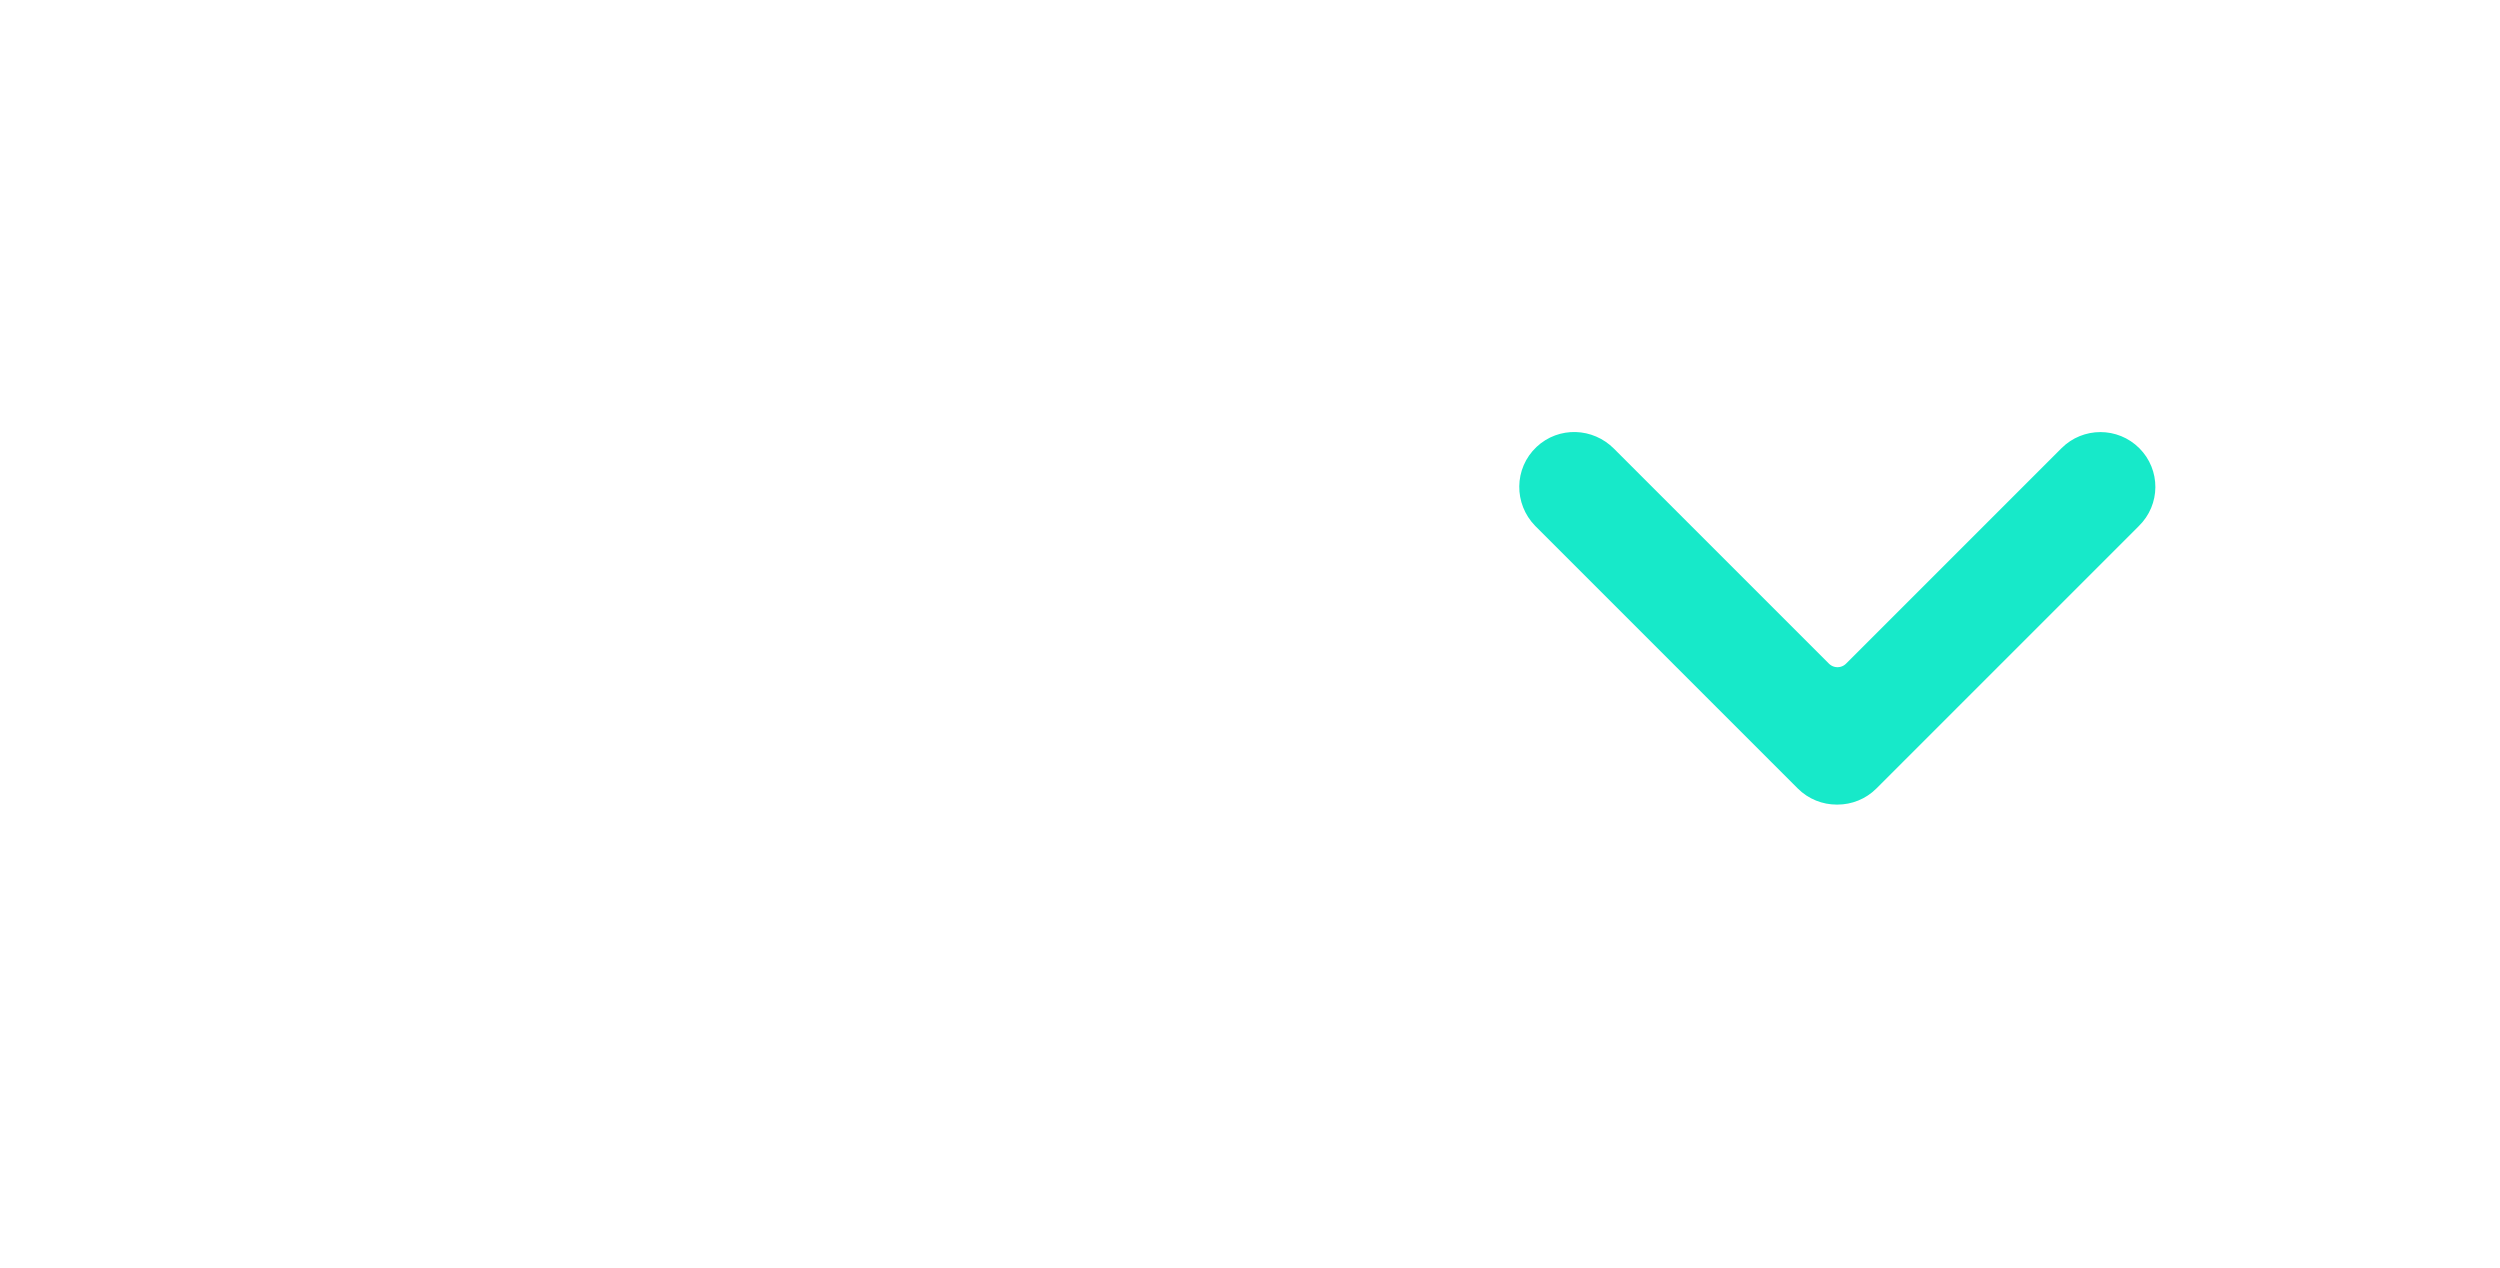 <?xml version="1.0" encoding="utf-8"?>
<!-- Generator: Adobe Illustrator 24.1.0, SVG Export Plug-In . SVG Version: 6.00 Build 0)  -->
<svg version="1.1" id="Layer_1" xmlns="http://www.w3.org/2000/svg" xmlns:xlink="http://www.w3.org/1999/xlink" x="0px" y="0px"
	 viewBox="0 0 600 304.4" style="enable-background:new 0 0 600 304.4;" xml:space="preserve">
<style type="text/css">
	.st0{fill:#17E9C9;stroke:#17E9C9;stroke-width:10;stroke-miterlimit:10;}
</style>
<path class="st0" d="M509.9,111.1c-3.2-3.2-8.4-3.2-11.6,0l-51.7,51.7c-3.1,3.1-8.1,3.1-11.2,0l-51.6-51.6
	c-3.2-3.2-8.3-3.4-11.6-0.3c-3.4,3.2-3.4,8.5-0.2,11.8l63,63c1.6,1.6,3.7,2.4,5.8,2.4c0,0,0.1,0,0.1,0c0,0,0.1,0,0.1,0
	c2.1,0,4.2-0.8,5.8-2.4l63-63C513.1,119.5,513.1,114.3,509.9,111.1z"/>
</svg>
